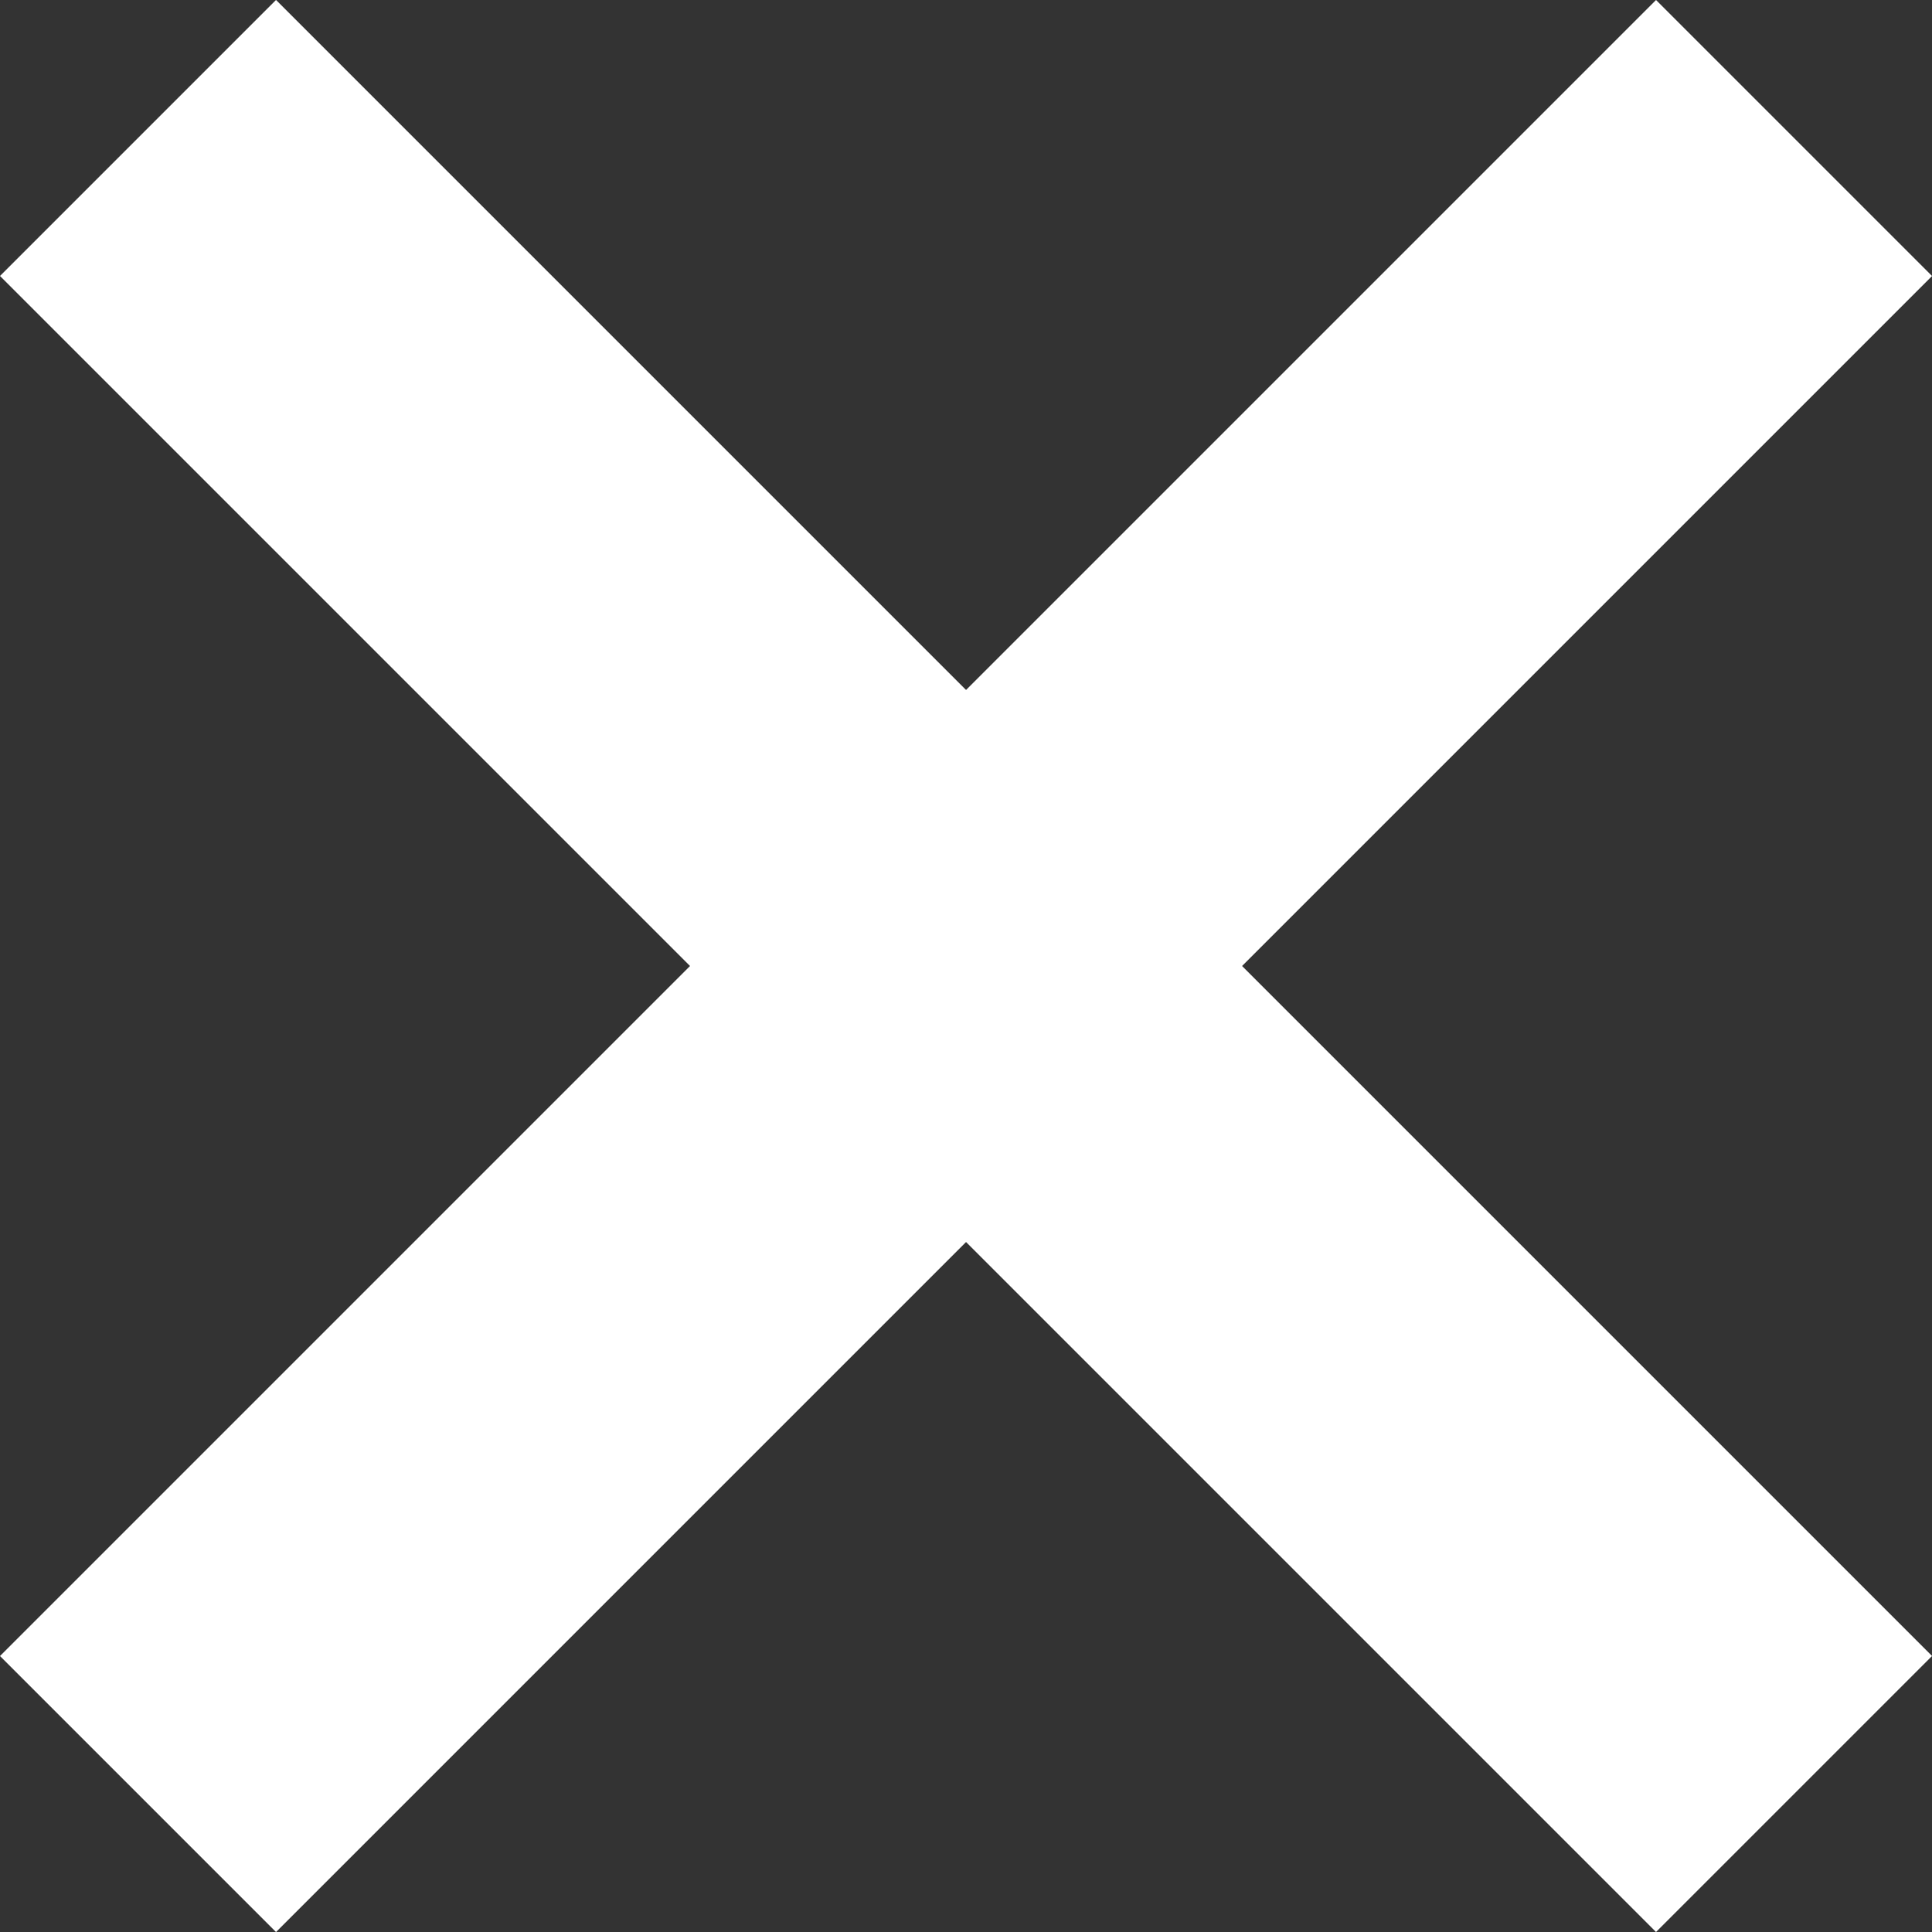 <svg width="20" height="20" viewBox="0 0 20 20" fill="none" xmlns="http://www.w3.org/2000/svg">
<rect x="0" y="0" width="20" height="20" fill="#333333" stroke="none"/>
<rect y="17.143" width="24.244" height="4.041" transform="rotate(-45 0 17.143)" fill="white"/>
<rect x="17.143" y="20" width="24.244" height="4.041" transform="rotate(-135 17.143 20)" fill="white"/>
</svg>
